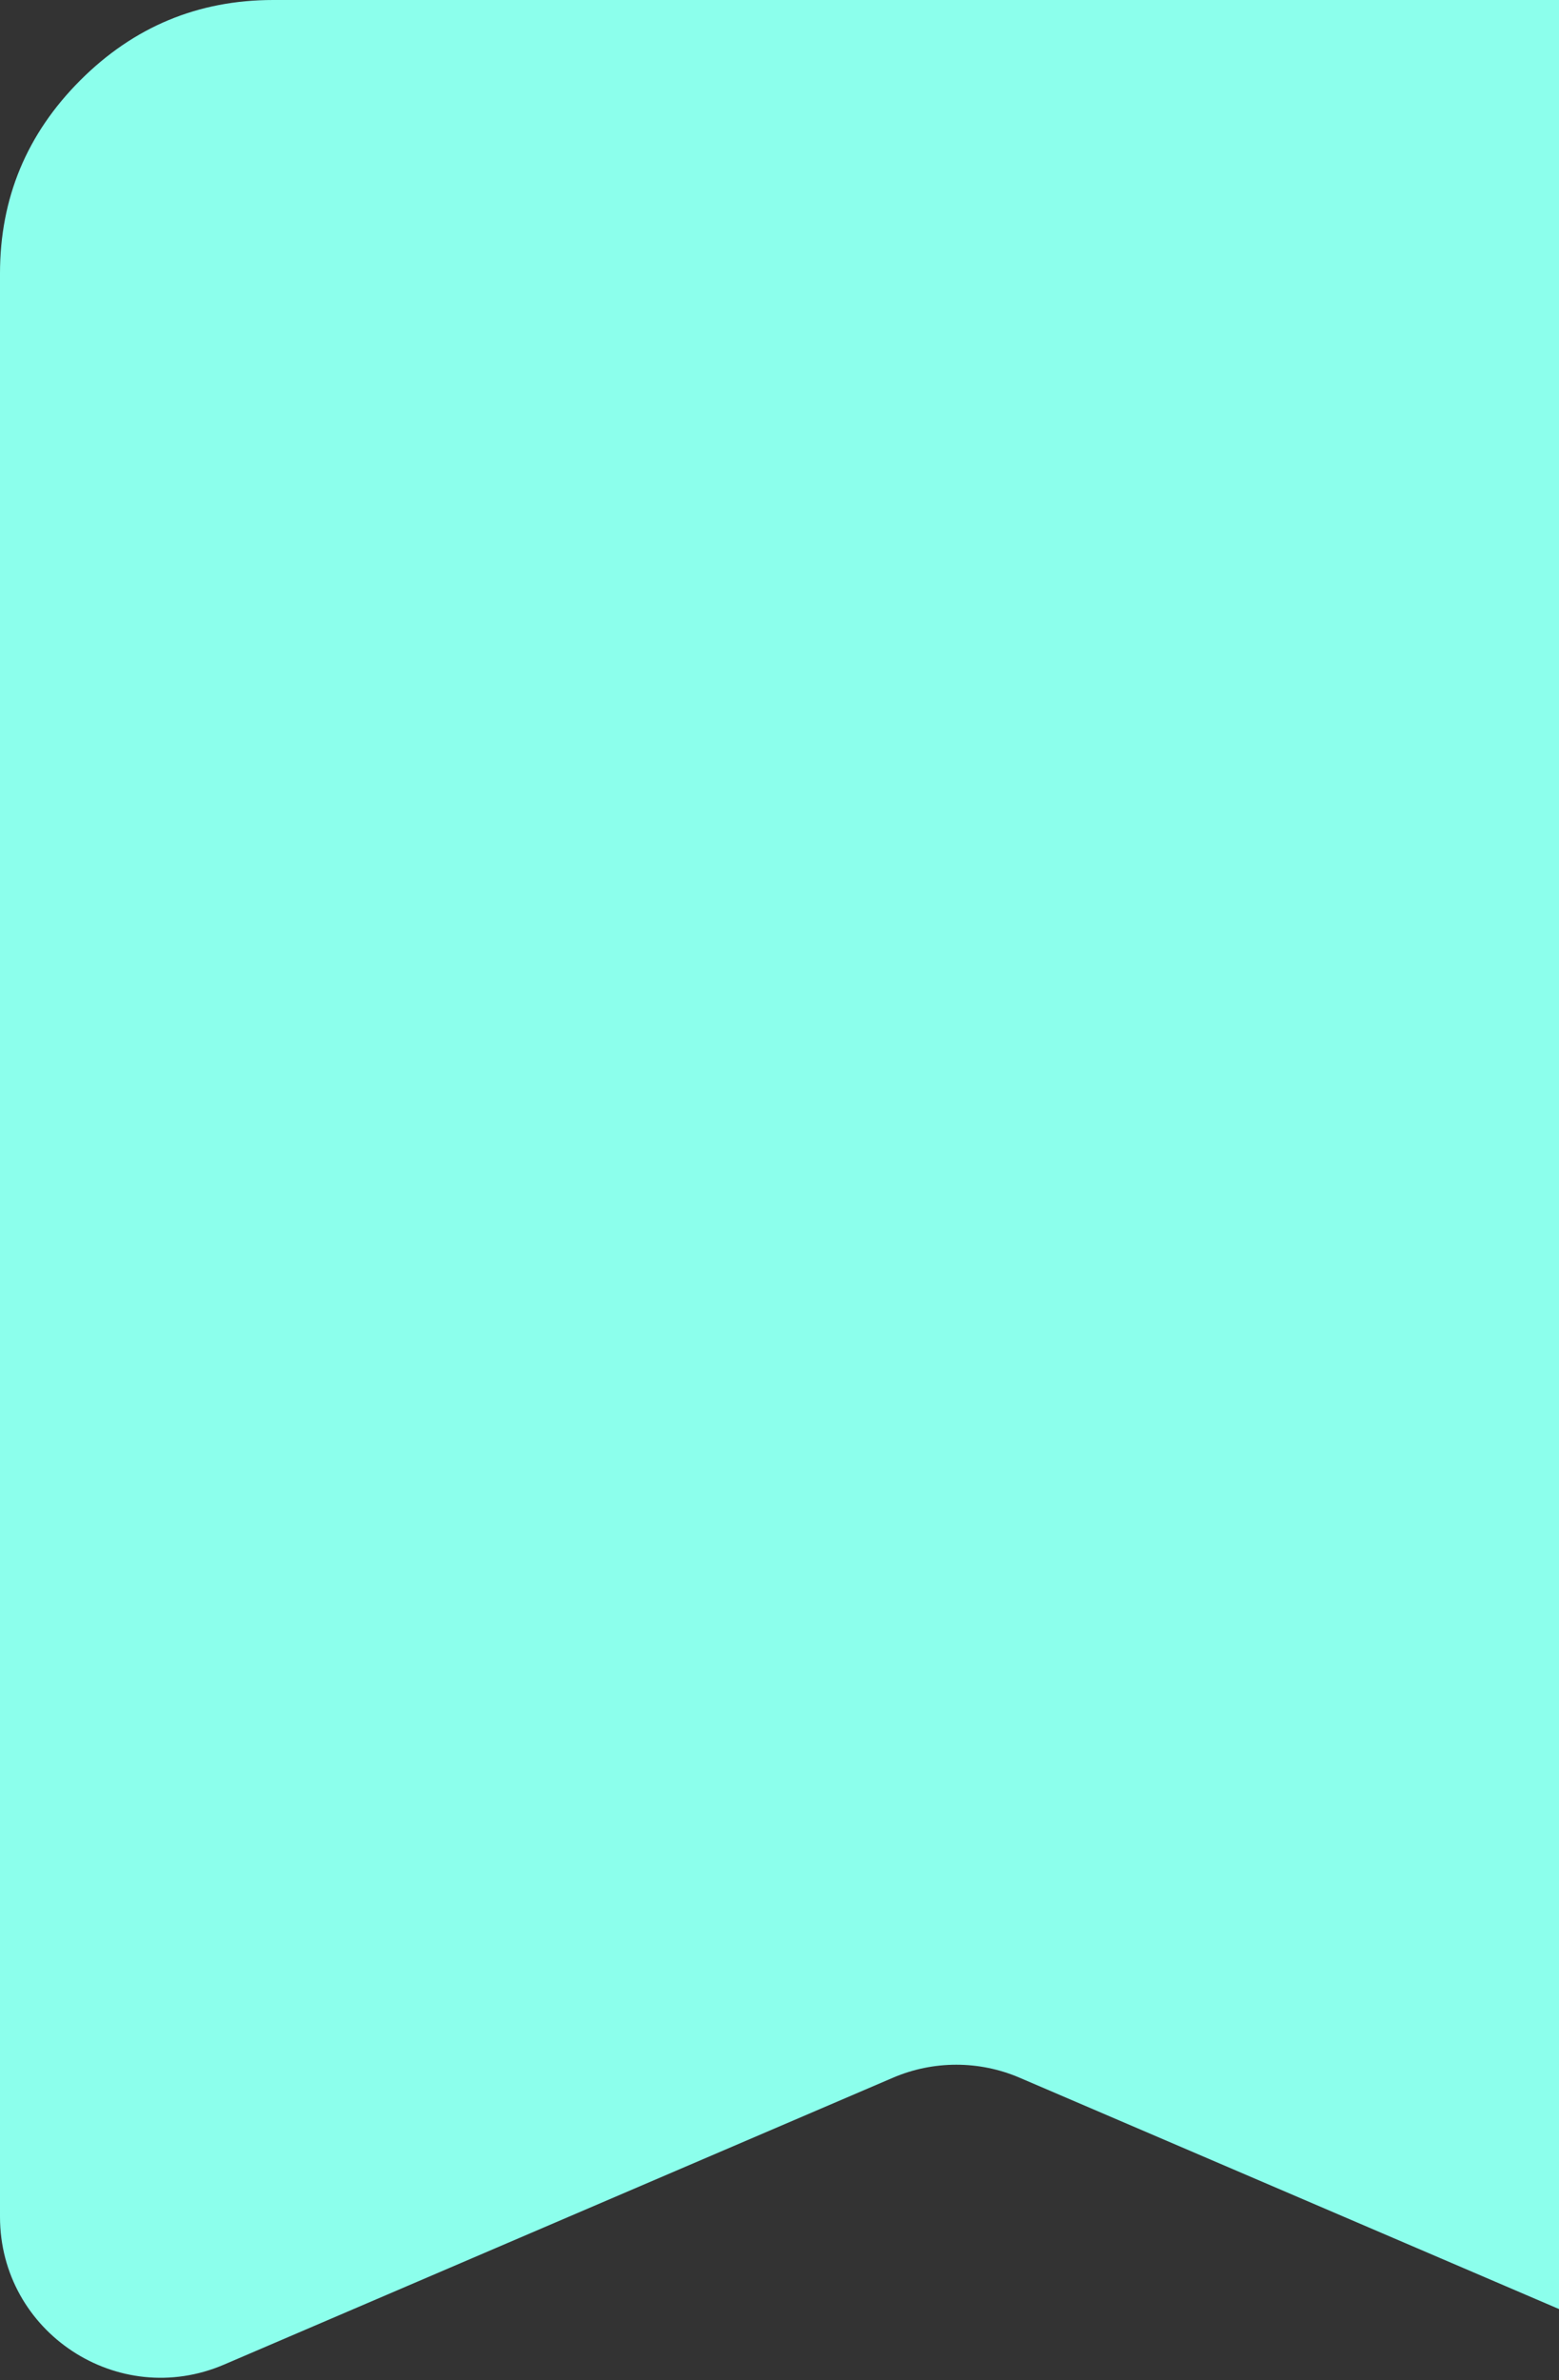 <svg width="97" height="148" viewBox="0 0 97 148" fill="none" xmlns="http://www.w3.org/2000/svg">
<rect x="0" y="0" width="97" height="148" fill="#333333" stroke="none"/>
<path d="M13.939 147.026C7.34 149.854 0 145.014 0 137.835V17C0 12.325 1.665 8.323 4.994 4.994C8.323 1.665 12.325 0 17 0H102C106.675 0 110.677 1.665 114.006 4.994C117.335 8.323 119 12.325 119 17V137.835C119 145.014 111.659 149.854 105.061 147.026L63.439 129.188C60.924 128.11 58.076 128.11 55.561 129.188L13.939 147.026Z" fill="#8CFFEC"/>
</svg>

